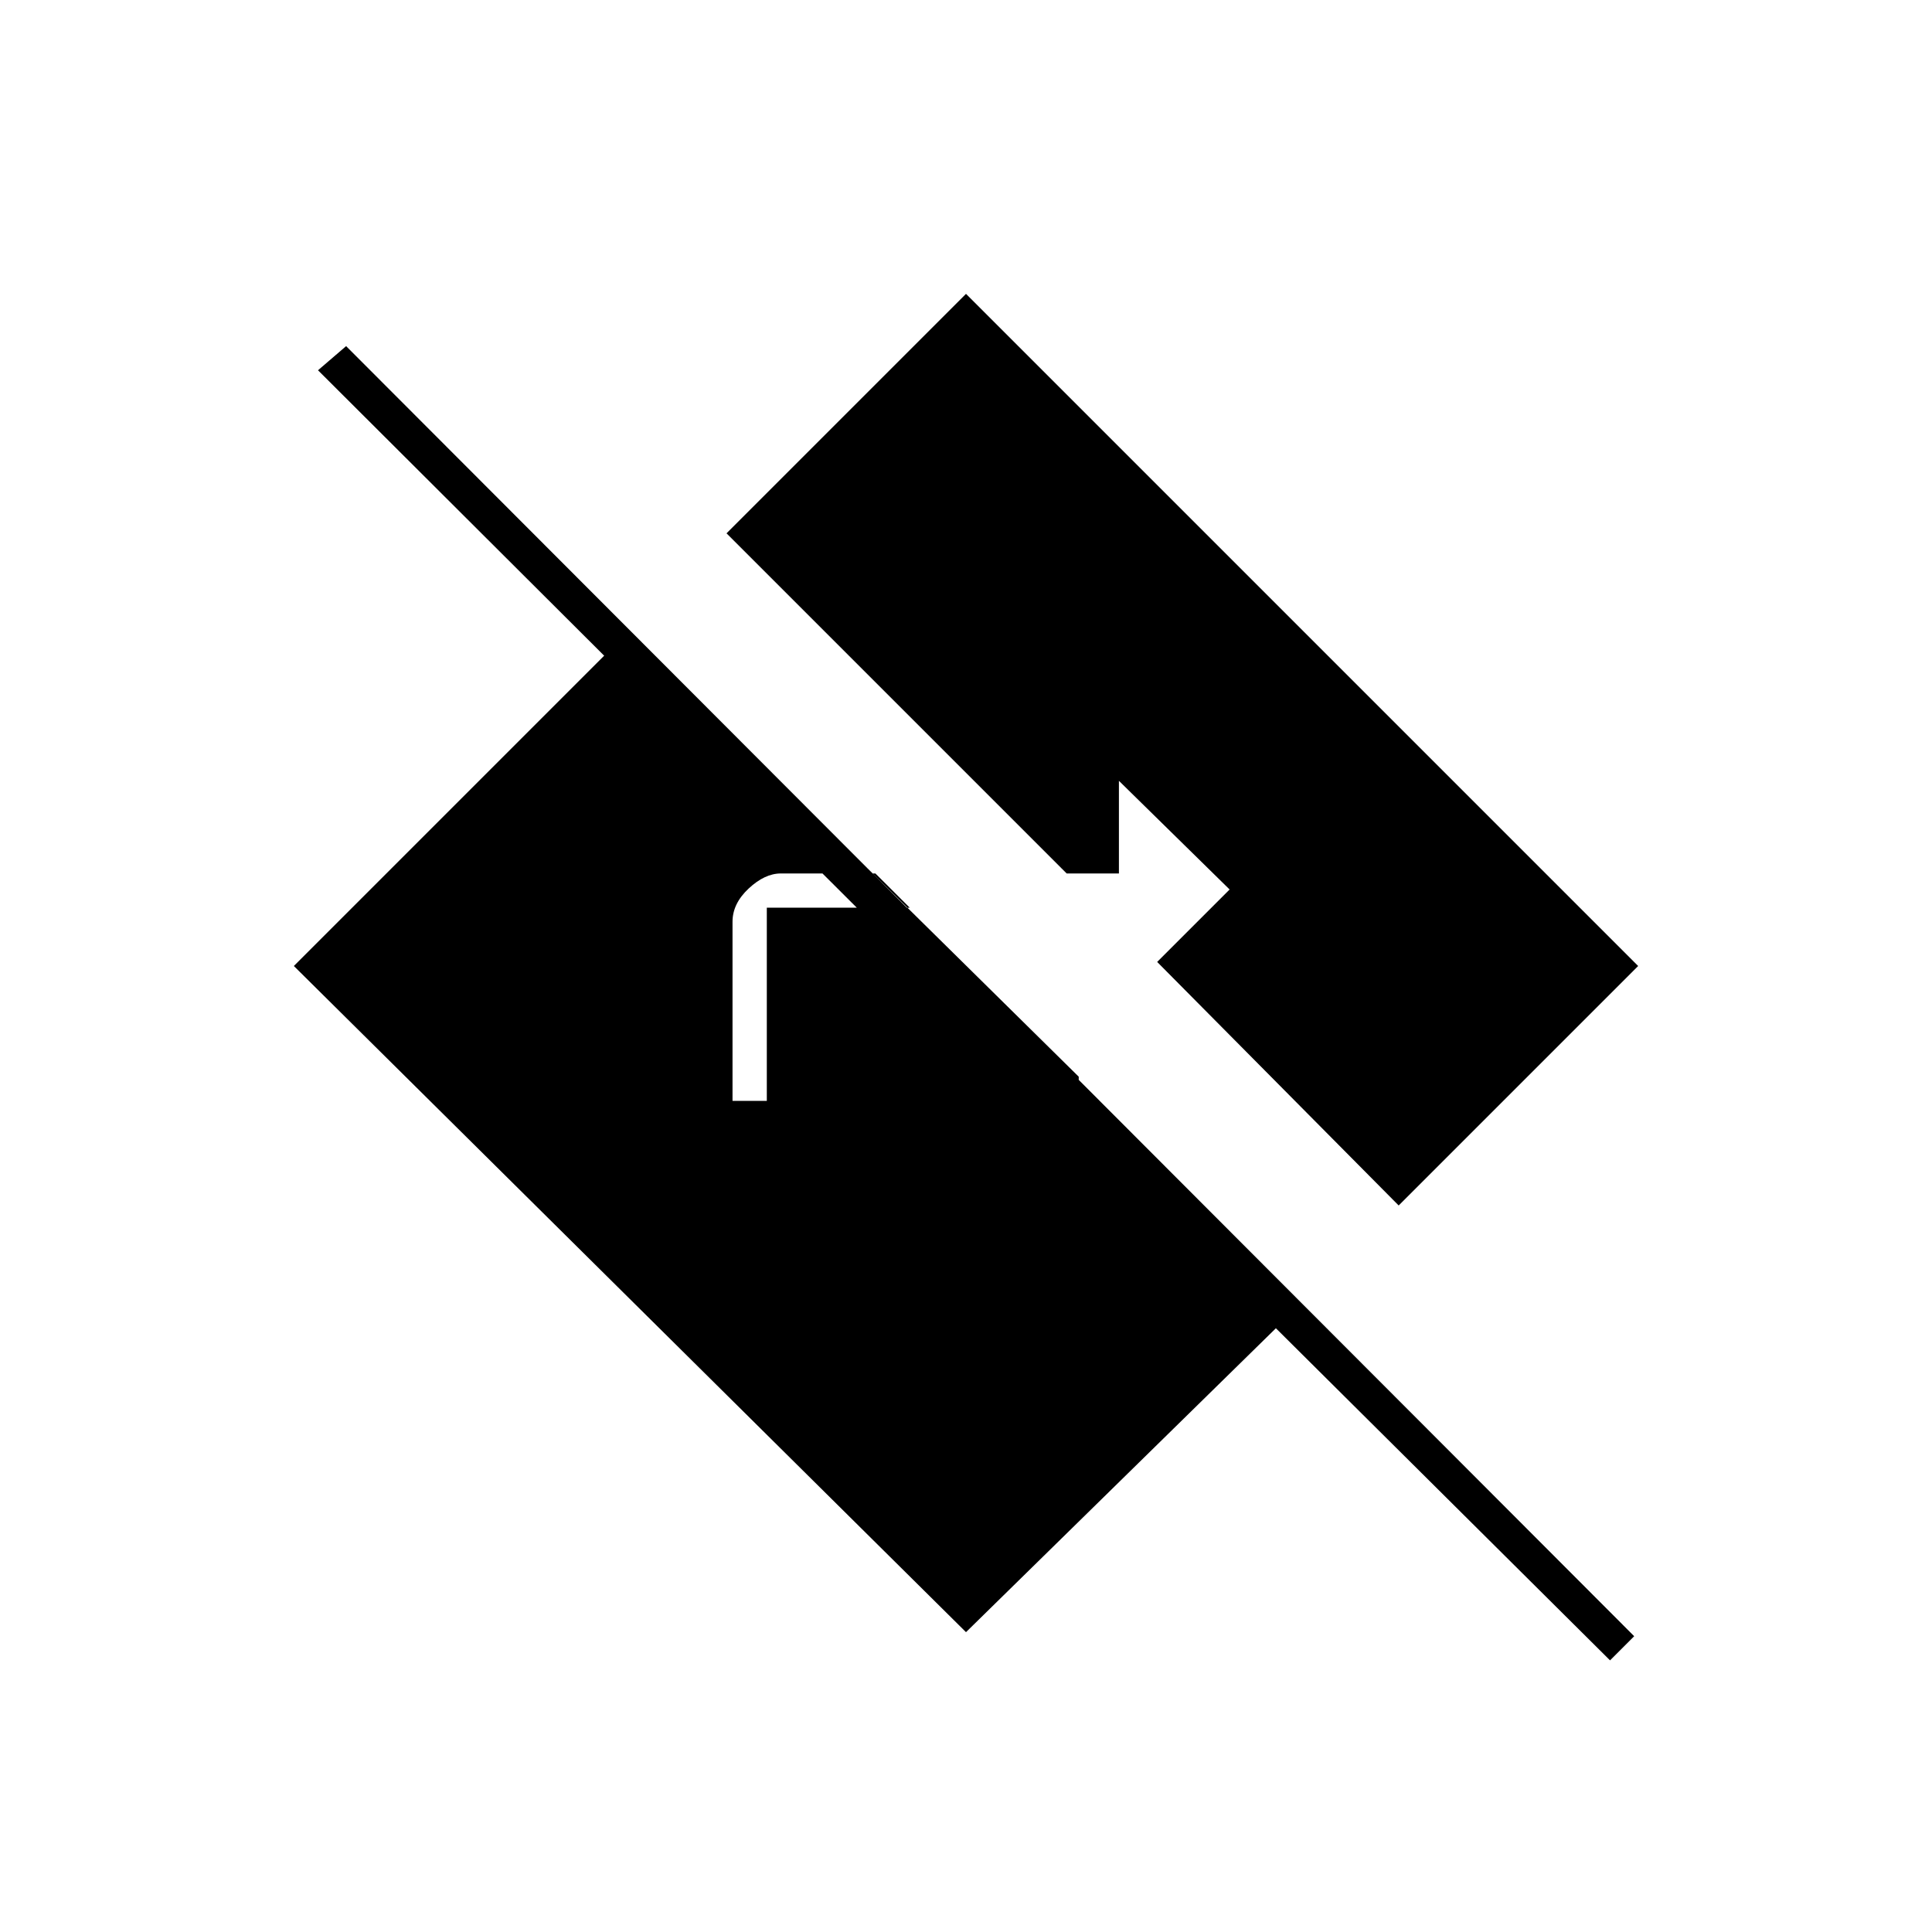 <svg xmlns="http://www.w3.org/2000/svg" height="20" width="20"><path d="m16.667 17.188-3.459-3.438L10 16.896 3.042 10 6.5 6.542l4.667 4.604v.542L3.292 3.833l.291-.25 13.334 13.355Zm-9.084-5.792h.355v-2h1.479l-.355-.354h-.979q-.166 0-.333.156t-.167.344Zm6.896 1.083-2.5-2.521.75-.75-1.146-1.125v.959h-.541L7.521 5.521 10 3.042 16.958 10Z"/></svg>